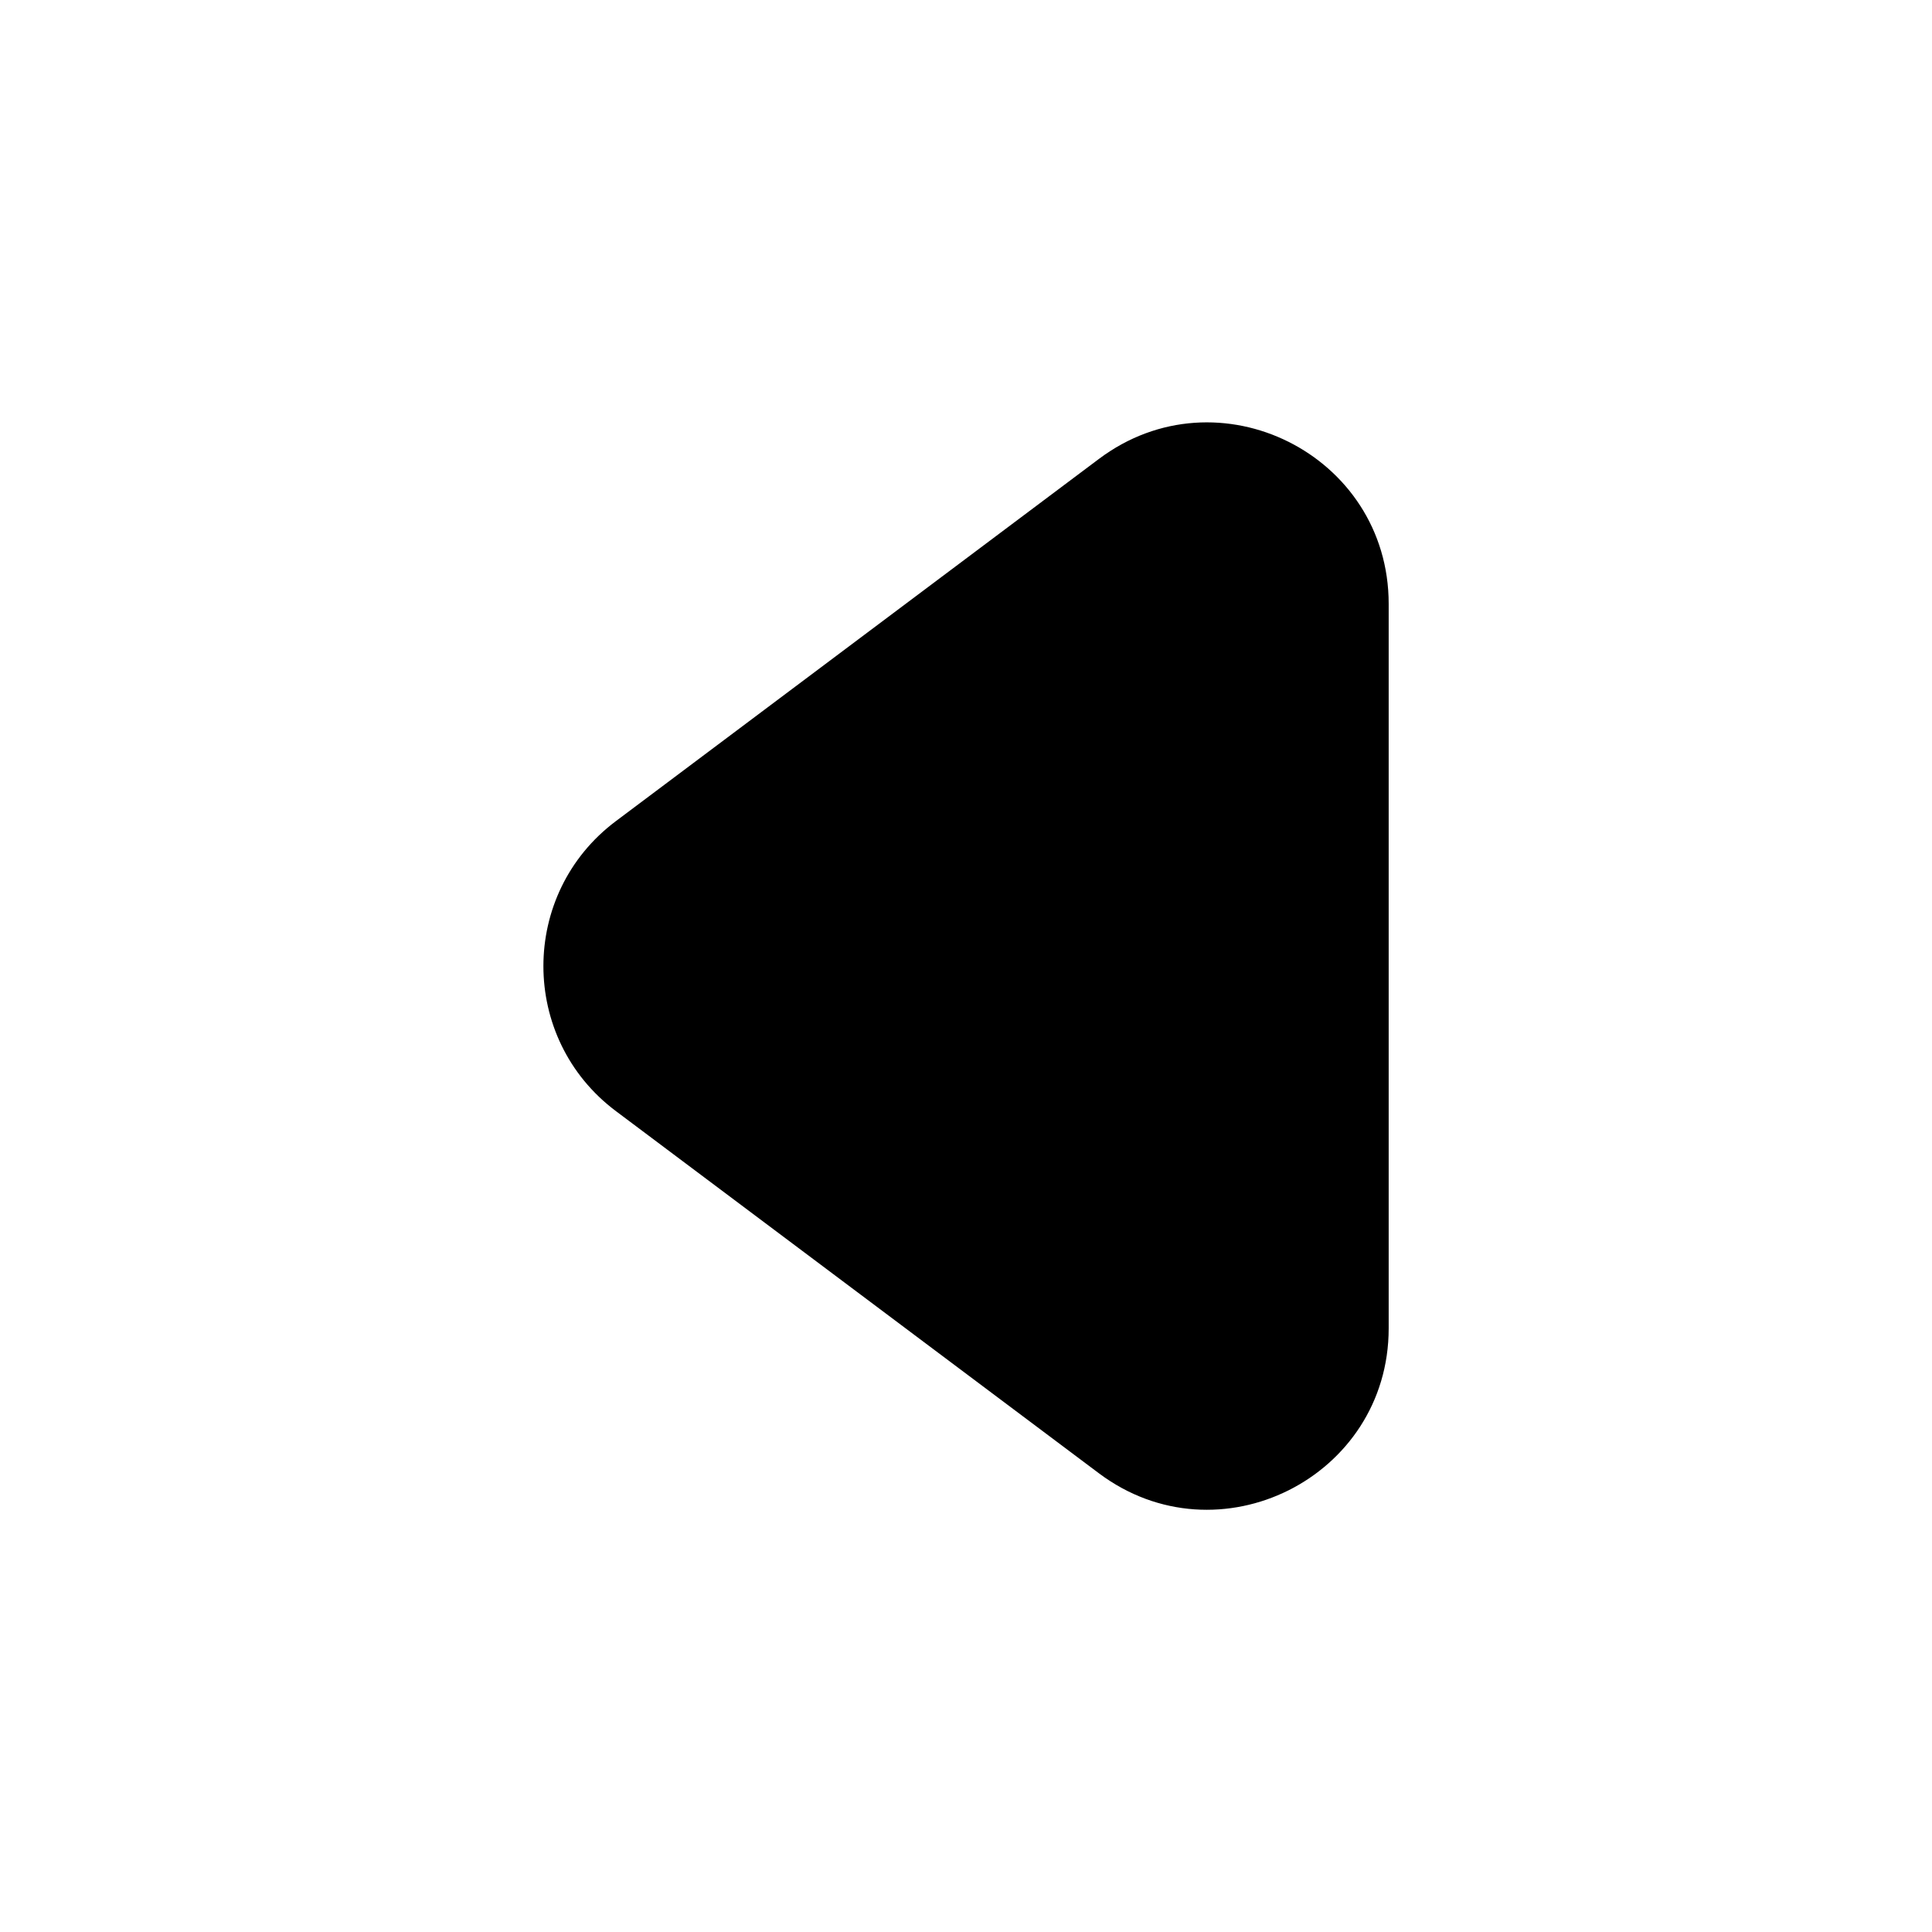 <svg width="18" height="18" viewBox="0 0 18 18" xmlns="http://www.w3.org/2000/svg">
    <path
        d="M5.737 10.351L10.238 13.726C11.35 14.56 12.938 13.766 12.938 12.376L12.938 5.626C12.938 4.235 11.35 3.441 10.238 4.276L5.737 7.651C4.838 8.326 4.838 9.676 5.737 10.351Z" />
</svg>